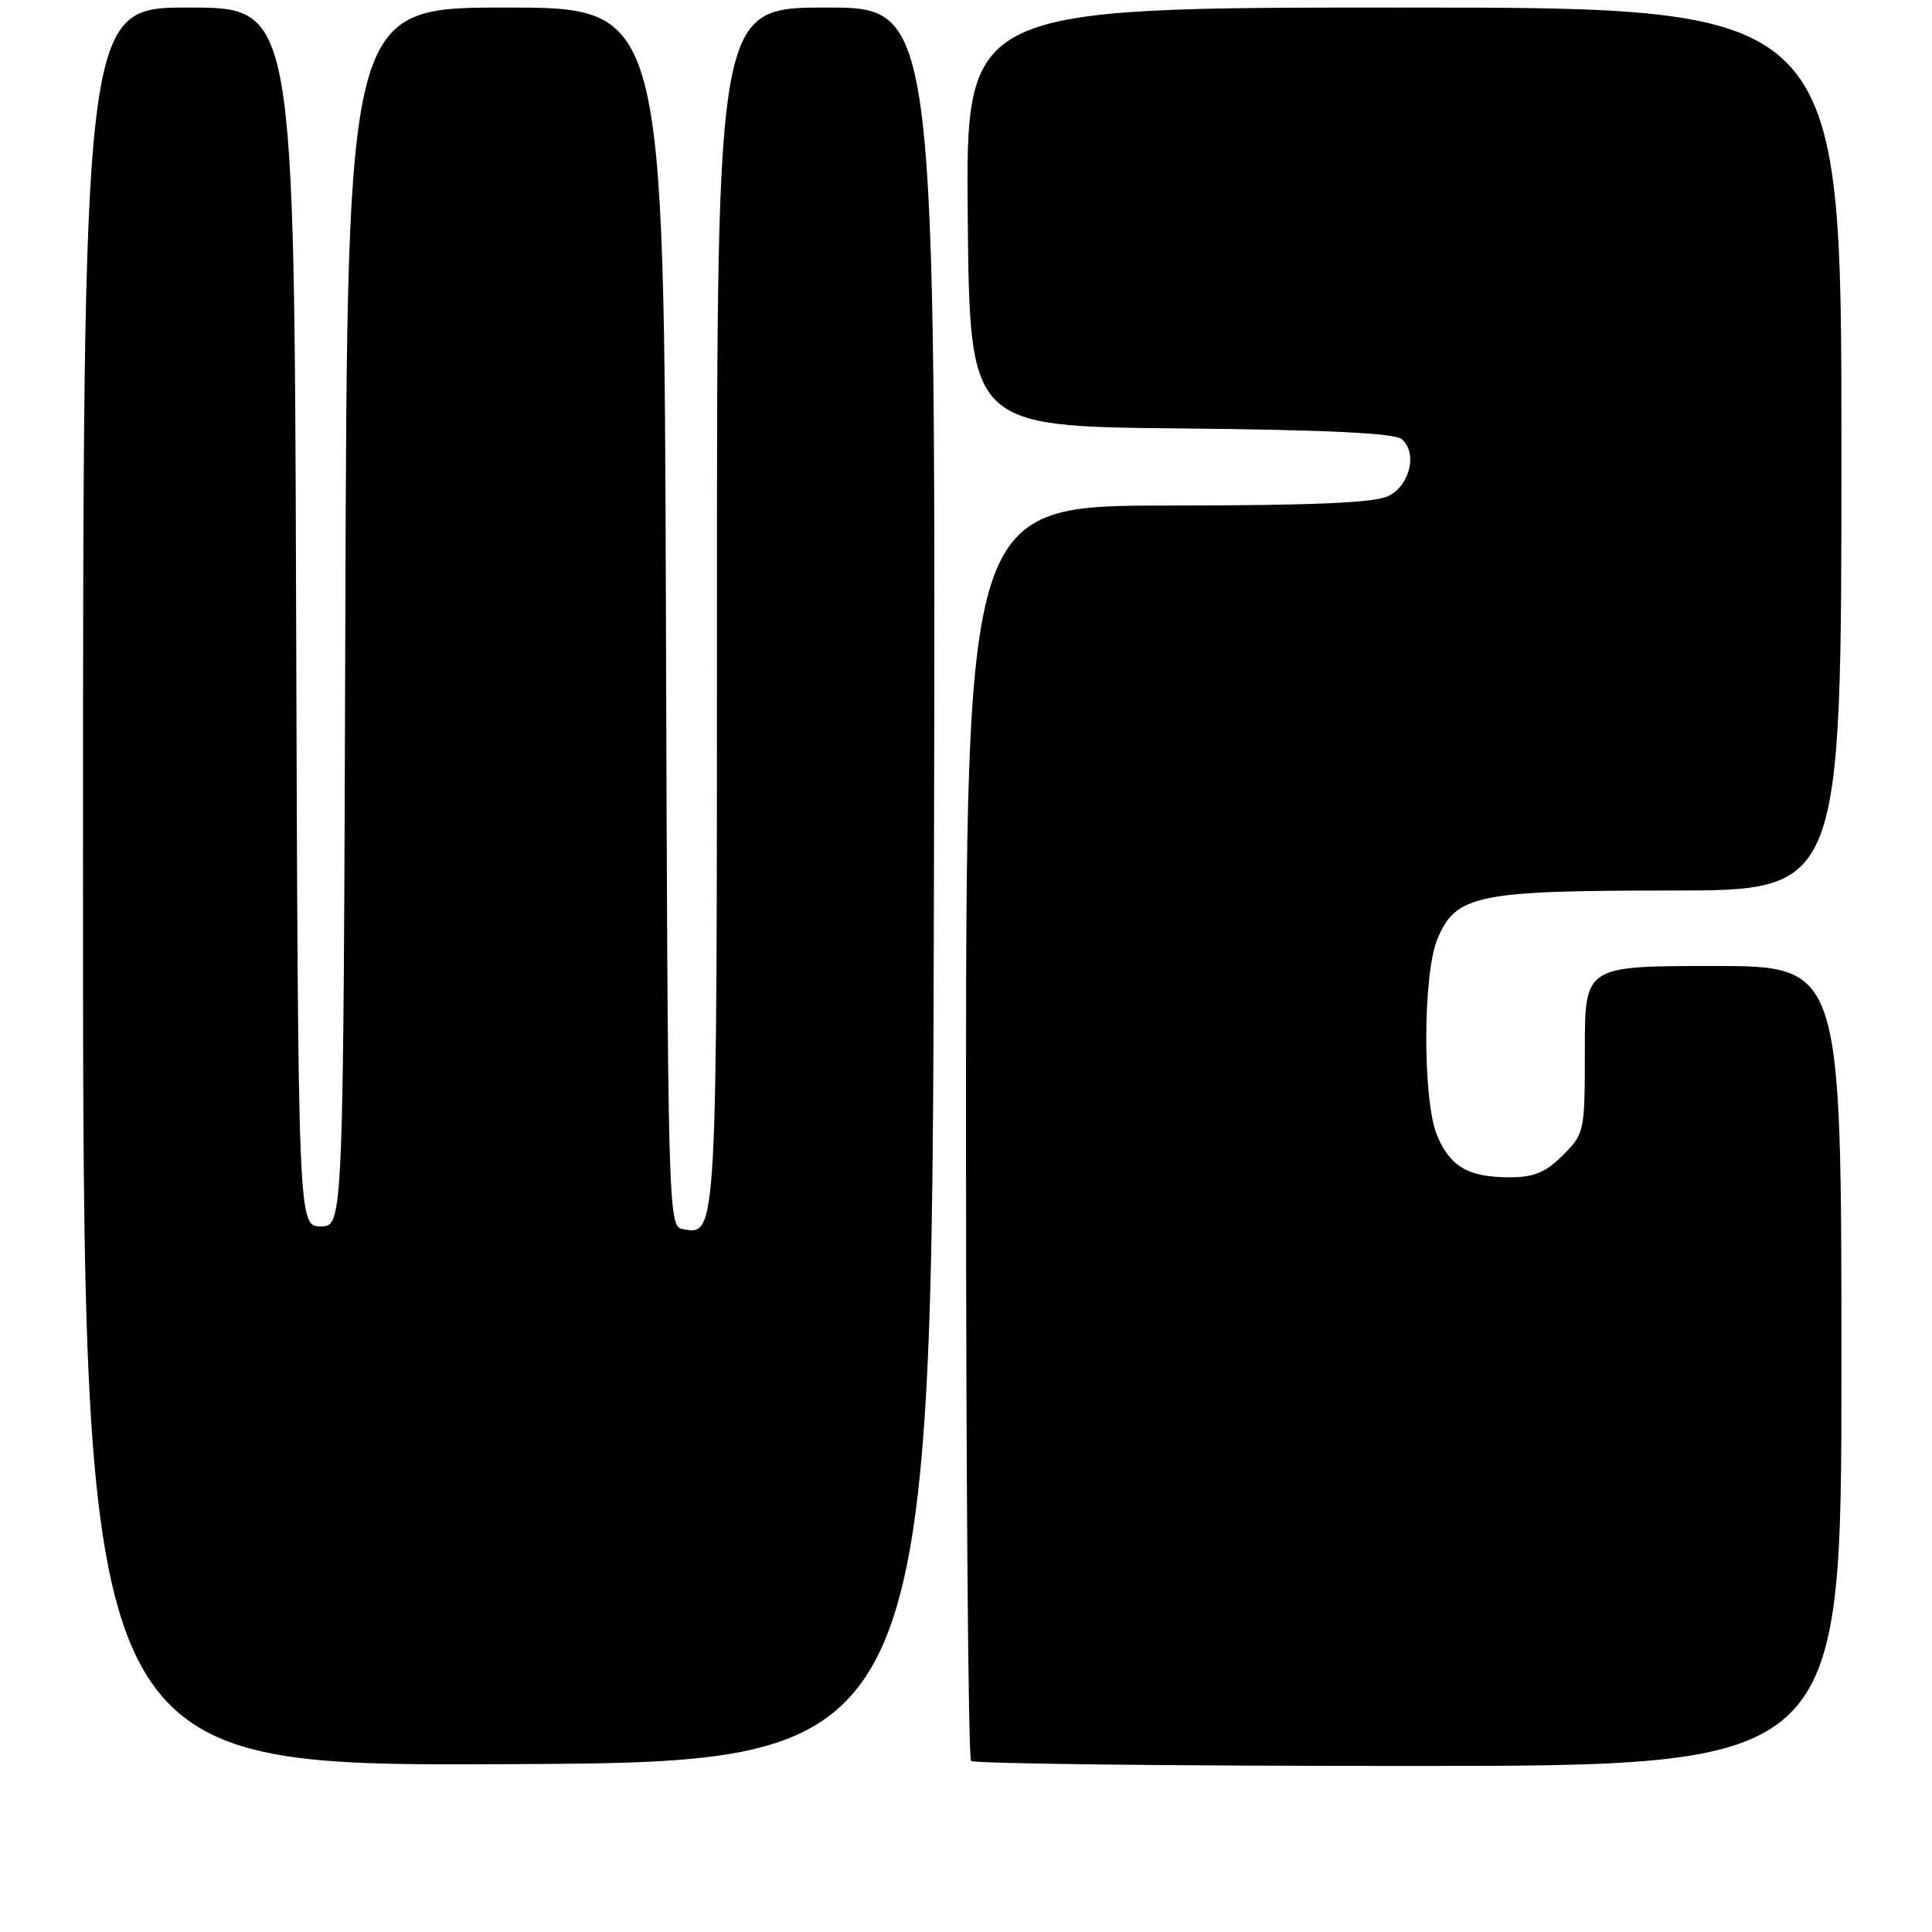 <?xml version="1.0" encoding="UTF-8" standalone="no"?>
<!DOCTYPE svg PUBLIC "-//W3C//DTD SVG 1.1//EN" "http://www.w3.org/Graphics/SVG/1.1/DTD/svg11.dtd" >
<svg xmlns="http://www.w3.org/2000/svg" xmlns:xlink="http://www.w3.org/1999/xlink" version="1.1" viewBox="0 0 256 256">
 <g >
 <path fill="currentColor"
d=" M 123.75 117.25 C 124.01 1.00 124.01 1.00 109.50 1.00 C 95.00 1.00 95.00 1.00 95.00 80.31 C 95.00 164.41 95.04 163.73 90.43 162.85 C 88.54 162.48 88.49 160.65 88.24 81.74 C 87.99 1.00 87.99 1.00 67.00 1.00 C 46.01 1.00 46.01 1.00 45.76 81.75 C 45.50 162.50 45.50 162.50 42.50 162.50 C 39.50 162.50 39.50 162.50 39.24 81.75 C 38.99 1.00 38.99 1.00 24.99 1.00 C 11.00 1.00 11.00 1.00 11.00 117.51 C 11.00 234.02 11.00 234.02 67.25 233.76 C 123.50 233.50 123.50 233.50 123.75 117.25 Z  M 244.00 181.00 C 244.00 128.00 244.00 128.00 227.00 128.00 C 210.00 128.00 210.00 128.00 210.00 139.08 C 210.00 149.99 209.96 150.20 207.08 153.08 C 204.79 155.37 203.26 156.00 200.01 156.00 C 194.59 156.00 192.14 154.59 190.42 150.45 C 188.49 145.84 188.52 129.09 190.46 124.43 C 192.91 118.57 195.68 118.00 221.47 118.00 C 244.00 118.00 244.00 118.00 244.00 59.50 C 244.00 1.00 244.00 1.00 185.98 1.00 C 127.97 1.00 127.97 1.00 128.23 28.75 C 128.50 56.50 128.50 56.50 156.42 56.77 C 175.60 56.95 184.77 57.39 185.72 58.18 C 187.85 59.95 186.86 64.27 184.00 65.71 C 182.18 66.63 174.23 66.97 154.75 66.99 C 128.00 67.00 128.00 67.00 128.00 149.83 C 128.00 195.39 128.30 232.97 128.67 233.33 C 129.03 233.70 155.13 234.00 186.67 234.00 C 244.00 234.00 244.00 234.00 244.00 181.00 Z "/>
</g>
</svg>